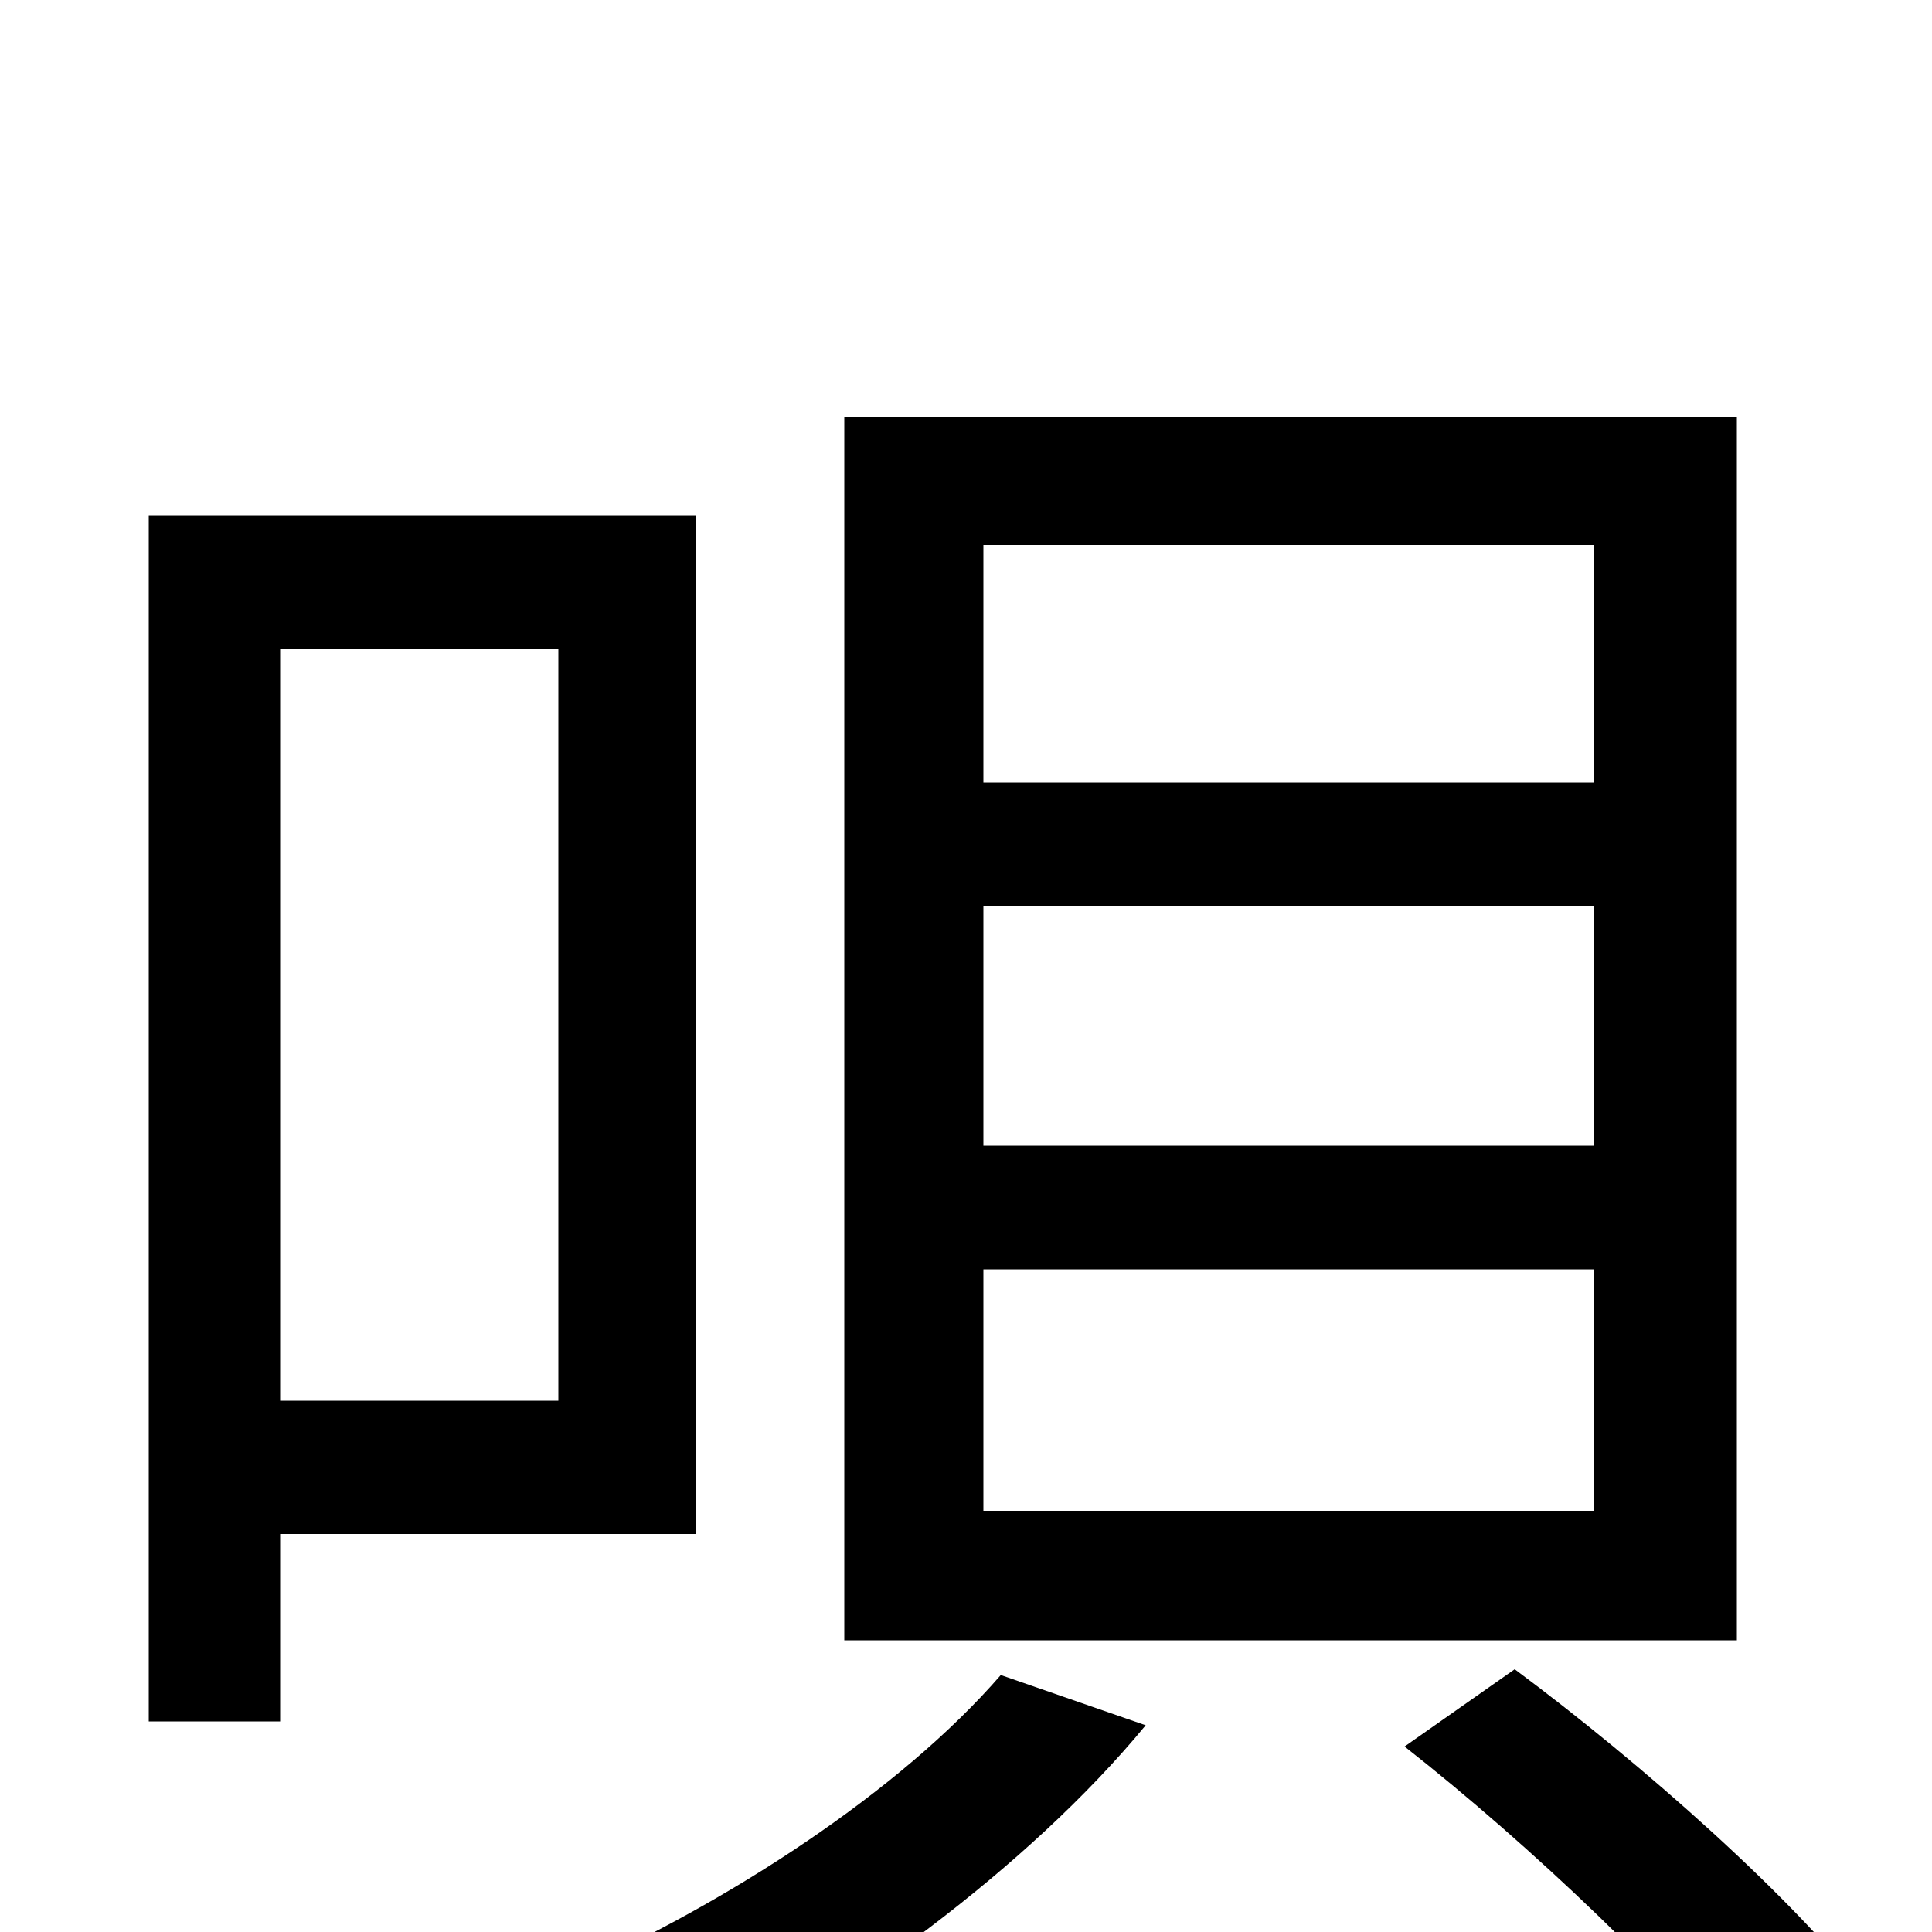 <svg xmlns="http://www.w3.org/2000/svg" viewBox="0 -1000 1000 1000">
	<path fill="#000000" d="M825 -595H509V-718H825ZM825 -407H509V-531H825ZM825 -218H509V-343H825ZM899 -784H437V-151H899ZM289 -664V-275H145V-664ZM360 -206V-733H77V-109H145V-206ZM518 -133C466 -73 377 -15 293 22C311 35 340 65 352 80C436 36 532 -33 593 -107ZM727 -96C792 -45 870 29 906 78L967 33C929 -17 850 -87 784 -136Z"/>
</svg>